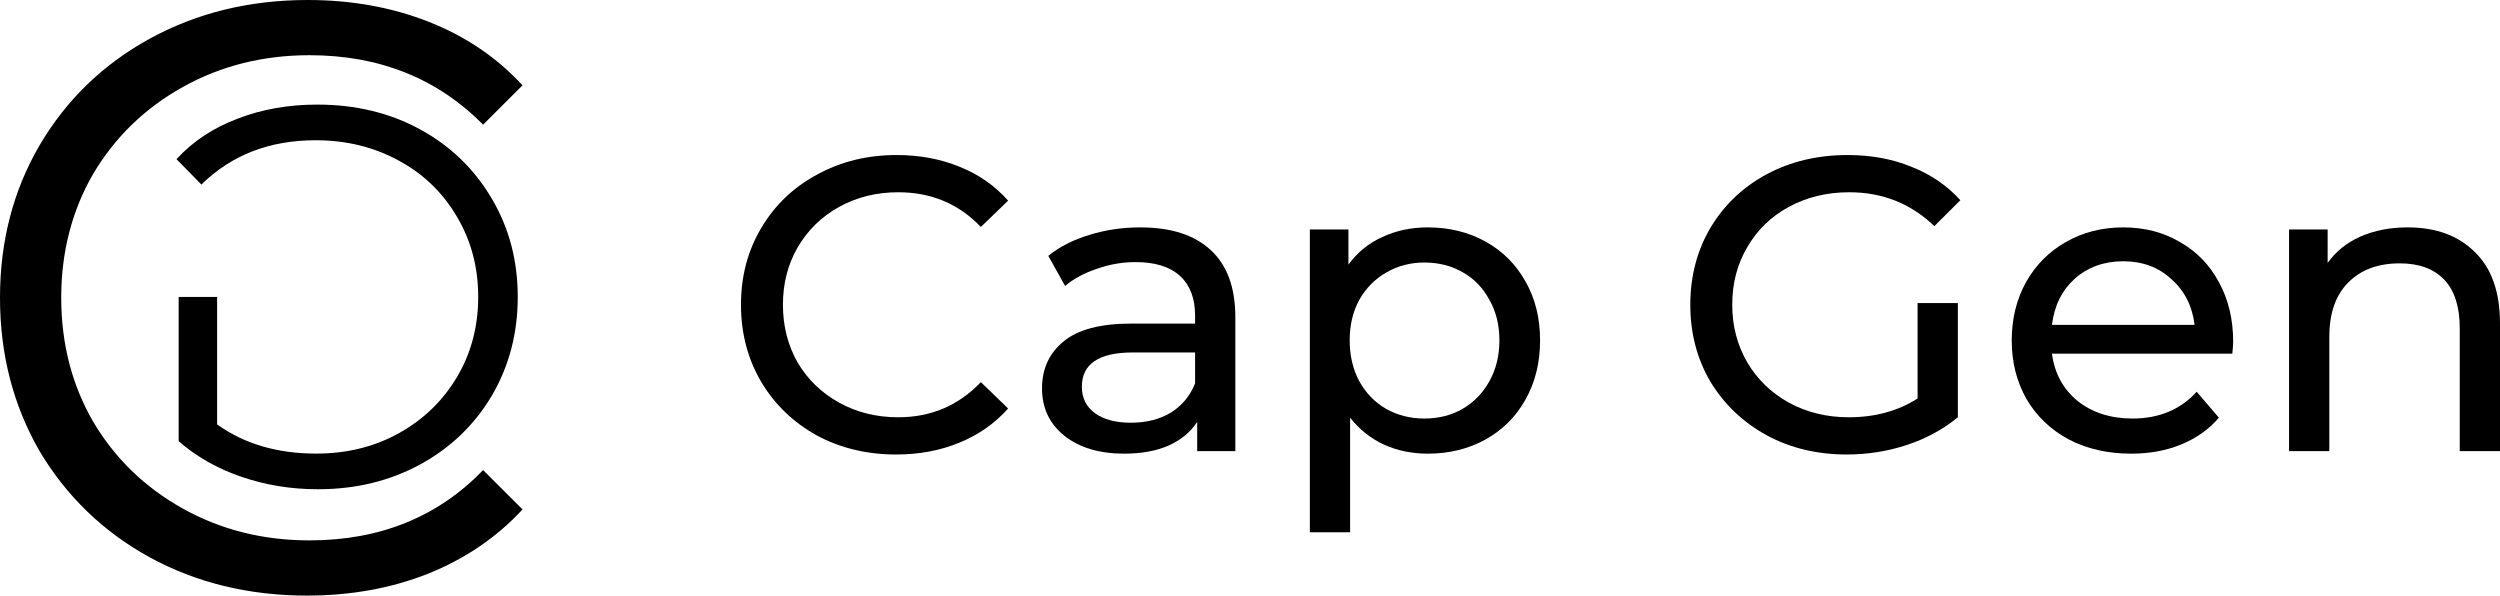 <svg width="340" height="81" viewBox="0 0 340 81" fill="none" xmlns="http://www.w3.org/2000/svg">
<path d="M41.749 81C33.84 81 26.692 79.256 20.304 75.767C13.992 72.278 9.011 67.462 5.361 61.319C1.787 55.1 0 48.16 0 40.5C0 32.84 1.787 25.938 5.361 19.795C9.011 13.576 14.03 8.722 20.418 5.233C26.806 1.744 33.954 0 41.863 0C47.794 0 53.27 0.986 58.289 2.958C63.308 4.93 67.566 7.812 71.064 11.604L65.703 16.951C59.468 10.656 51.597 7.508 42.091 7.508C35.779 7.508 30.038 8.949 24.867 11.832C19.696 14.713 15.627 18.657 12.662 23.663C9.772 28.669 8.327 34.281 8.327 40.5C8.327 46.719 9.772 52.331 12.662 57.337C15.627 62.343 19.696 66.287 24.867 69.168C30.038 72.051 35.779 73.492 42.091 73.492C51.673 73.492 59.544 70.306 65.703 63.935L71.064 69.282C67.566 73.074 63.27 75.994 58.175 78.042C53.156 80.014 47.68 81 41.749 81Z" fill="black"/>
<path d="M29.528 40.382H24.297V59.999C26.704 62.105 29.552 63.721 32.843 64.848C36.133 65.975 39.596 66.538 43.23 66.538C48.387 66.538 53.028 65.411 57.154 63.158C61.279 60.905 64.52 57.794 66.878 53.827C69.235 49.81 70.414 45.329 70.414 40.382C70.414 35.434 69.235 30.977 66.878 27.009C64.52 22.993 61.279 19.858 57.154 17.605C53.028 15.352 48.362 14.225 43.156 14.225C39.227 14.225 35.618 14.862 32.327 16.136C29.037 17.36 26.262 19.197 24.003 21.646L27.391 25.099C31.468 21.083 36.649 19.074 42.935 19.074C47.11 19.074 50.892 20.005 54.28 21.866C57.62 23.679 60.248 26.226 62.163 29.508C64.078 32.74 65.036 36.365 65.036 40.382C65.036 44.398 64.078 48.023 62.163 51.255C60.248 54.488 57.62 57.035 54.28 58.897C50.941 60.758 47.184 61.689 43.009 61.689C37.705 61.689 33.211 60.366 29.528 57.721V40.382Z" fill="black"/>
<path d="M121.877 61.812C117.885 61.812 114.272 60.94 111.04 59.195C107.847 57.413 105.337 54.986 103.512 51.914C101.687 48.805 100.774 45.316 100.774 41.448C100.774 37.58 101.687 34.11 103.512 31.039C105.337 27.929 107.866 25.502 111.098 23.758C114.329 21.975 117.942 21.084 121.934 21.084C125.052 21.084 127.904 21.615 130.489 22.677C133.075 23.701 135.28 25.237 137.105 27.284L133.398 30.868C130.394 27.721 126.649 26.147 122.162 26.147C119.196 26.147 116.516 26.81 114.12 28.138C111.725 29.465 109.843 31.304 108.474 33.655C107.143 35.968 106.478 38.566 106.478 41.448C106.478 44.33 107.143 46.947 108.474 49.298C109.843 51.611 111.725 53.431 114.12 54.758C116.516 56.086 119.196 56.749 122.162 56.749C126.611 56.749 130.356 55.157 133.398 51.971L137.105 55.555C135.28 57.602 133.056 59.157 130.432 60.219C127.847 61.281 124.995 61.812 121.877 61.812Z" fill="black"/>
<path d="M155.061 30.925C159.243 30.925 162.437 31.949 164.642 33.996C166.886 36.044 168.007 39.097 168.007 43.154V61.357H162.817V57.375C161.905 58.778 160.593 59.859 158.882 60.617C157.209 61.338 155.213 61.698 152.893 61.698C149.509 61.698 146.791 60.883 144.737 59.252C142.722 57.621 141.715 55.479 141.715 52.824C141.715 50.17 142.684 48.046 144.623 46.454C146.562 44.823 149.642 44.008 153.863 44.008H162.532V42.927C162.532 40.576 161.848 38.775 160.479 37.523C159.11 36.272 157.095 35.646 154.433 35.646C152.646 35.646 150.897 35.949 149.186 36.556C147.475 37.125 146.03 37.902 144.851 38.888L142.57 34.793C144.129 33.541 145.992 32.593 148.159 31.949C150.327 31.266 152.627 30.925 155.061 30.925ZM153.806 57.489C155.897 57.489 157.703 57.034 159.224 56.124C160.745 55.176 161.848 53.848 162.532 52.142V47.933H154.091C149.452 47.933 147.133 49.487 147.133 52.597C147.133 54.114 147.722 55.308 148.901 56.181C150.08 57.053 151.715 57.489 153.806 57.489Z" fill="black"/>
<path d="M194.166 30.925C197.094 30.925 199.718 31.57 202.037 32.859C204.356 34.148 206.162 35.949 207.455 38.263C208.786 40.576 209.451 43.249 209.451 46.283C209.451 49.317 208.786 52.009 207.455 54.36C206.162 56.673 204.356 58.475 202.037 59.764C199.718 61.053 197.094 61.698 194.166 61.698C191.999 61.698 190.003 61.281 188.178 60.447C186.391 59.612 184.87 58.399 183.615 56.806V72.392H178.14V31.209H183.387V35.987C184.604 34.319 186.143 33.067 188.007 32.233C189.87 31.361 191.923 30.925 194.166 30.925ZM193.71 56.92C195.649 56.92 197.379 56.484 198.9 55.612C200.459 54.702 201.676 53.45 202.55 51.857C203.463 50.227 203.919 48.369 203.919 46.283C203.919 44.197 203.463 42.358 202.55 40.765C201.676 39.135 200.459 37.883 198.9 37.011C197.379 36.139 195.649 35.703 193.71 35.703C191.809 35.703 190.079 36.158 188.52 37.068C186.999 37.94 185.782 39.173 184.87 40.765C183.995 42.358 183.558 44.197 183.558 46.283C183.558 48.369 183.995 50.227 184.87 51.857C185.744 53.45 186.961 54.702 188.52 55.612C190.079 56.484 191.809 56.92 193.71 56.92Z" fill="black"/>
<path d="M260.793 41.221H266.268V56.749C264.291 58.38 261.991 59.631 259.367 60.504C256.744 61.376 254.006 61.812 251.154 61.812C247.124 61.812 243.493 60.94 240.261 59.195C237.029 57.413 234.481 54.986 232.618 51.914C230.793 48.805 229.881 45.316 229.881 41.448C229.881 37.58 230.793 34.091 232.618 30.982C234.481 27.872 237.029 25.445 240.261 23.701C243.531 21.956 247.2 21.084 251.268 21.084C254.462 21.084 257.352 21.615 259.938 22.677C262.561 23.701 264.786 25.218 266.611 27.227L263.074 30.754C259.881 27.683 256.021 26.147 251.497 26.147C248.455 26.147 245.717 26.81 243.284 28.138C240.888 29.427 239.006 31.247 237.637 33.598C236.268 35.911 235.584 38.528 235.584 41.448C235.584 44.33 236.268 46.947 237.637 49.298C239.006 51.611 240.888 53.431 243.284 54.758C245.717 56.086 248.436 56.749 251.44 56.749C255.014 56.749 258.132 55.896 260.793 54.19V41.221Z" fill="black"/>
<path d="M303.709 46.454C303.709 46.871 303.671 47.421 303.595 48.103H279.07C279.413 50.758 280.572 52.9 282.549 54.531C284.565 56.124 287.055 56.92 290.021 56.92C293.633 56.92 296.542 55.706 298.747 53.279L301.77 56.806C300.401 58.399 298.69 59.612 296.637 60.447C294.622 61.281 292.359 61.698 289.85 61.698C286.656 61.698 283.823 61.053 281.352 59.764C278.88 58.437 276.96 56.598 275.591 54.246C274.26 51.895 273.595 49.241 273.595 46.283C273.595 43.363 274.241 40.727 275.534 38.376C276.865 36.025 278.671 34.205 280.952 32.916C283.272 31.588 285.876 30.925 288.766 30.925C291.656 30.925 294.222 31.588 296.466 32.916C298.747 34.205 300.515 36.025 301.77 38.376C303.063 40.727 303.709 43.42 303.709 46.454ZM288.766 35.532C286.143 35.532 283.937 36.329 282.15 37.921C280.401 39.514 279.374 41.6 279.07 44.178H298.462C298.158 41.638 297.112 39.571 295.325 37.978C293.576 36.348 291.39 35.532 288.766 35.532Z" fill="black"/>
<path d="M327.453 30.925C331.293 30.925 334.335 32.044 336.578 34.281C338.859 36.48 340 39.723 340 44.008V61.357H334.525V44.633C334.525 41.714 333.821 39.514 332.414 38.035C331.008 36.556 328.992 35.817 326.369 35.817C323.403 35.817 321.065 36.689 319.354 38.433C317.643 40.14 316.787 42.605 316.787 45.828V61.357H311.312V31.209H316.559V35.76C317.662 34.205 319.145 33.011 321.008 32.176C322.909 31.342 325.057 30.925 327.453 30.925Z" fill="black"/>
</svg>
